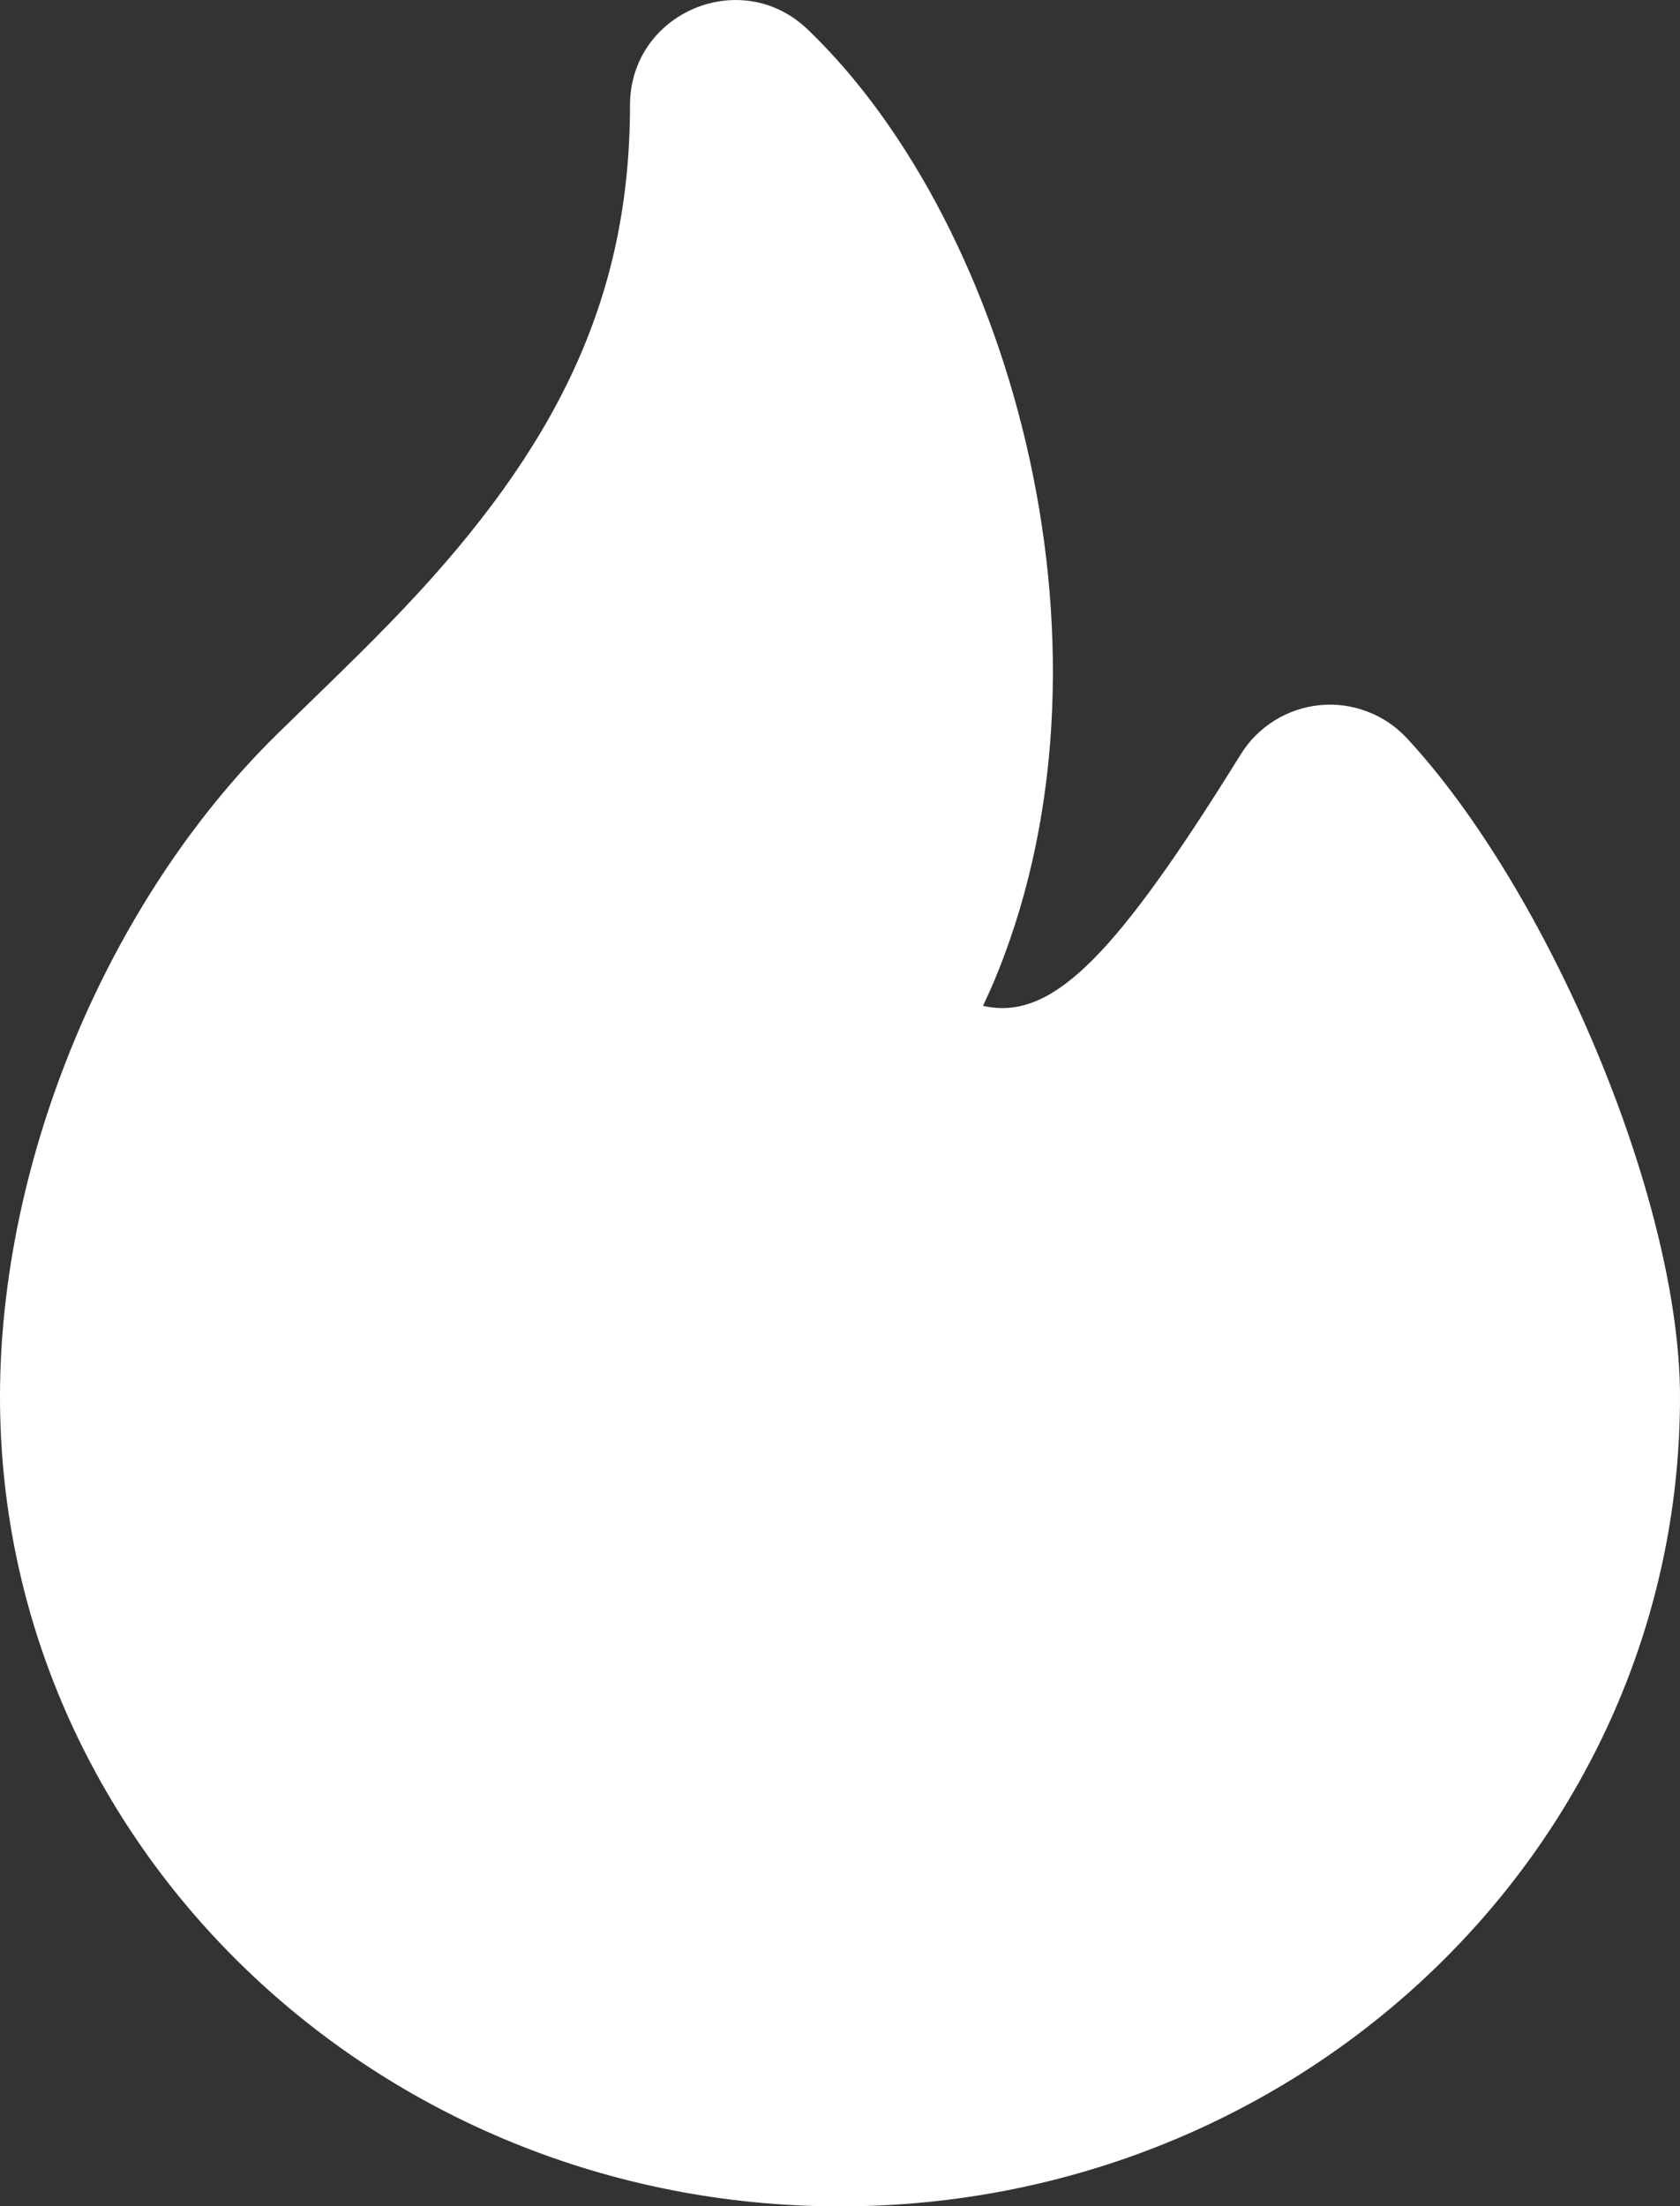 <svg width="16" height="21" viewBox="0 0 16 21" fill="none" xmlns="http://www.w3.org/2000/svg">
<rect x="0" y="0" width="16" height="21" fill="#333333" stroke="none"/>
<path d="M6 1.002C6 0.122 7.056 -0.329 7.692 0.28C9.65 2.156 10.788 6.275 9.442 9.4L9.362 9.574L9.374 9.577C9.999 9.71 10.577 9.147 11.677 7.404L11.817 7.18C11.898 7.049 12.008 6.939 12.139 6.858C12.27 6.777 12.417 6.727 12.57 6.712C12.723 6.697 12.878 6.718 13.021 6.773C13.165 6.827 13.294 6.914 13.399 7.027C14.733 8.462 16 11.404 16 13.297C16 17.562 12.409 21.002 8 21.002C3.591 21.002 0 17.562 0 13.296C0 11.044 1.022 8.58 2.632 6.995L3.237 6.406C3.478 6.17 3.671 5.976 3.855 5.782C5.285 4.27 6 2.858 6 1.002Z" fill="white"/>
</svg>
